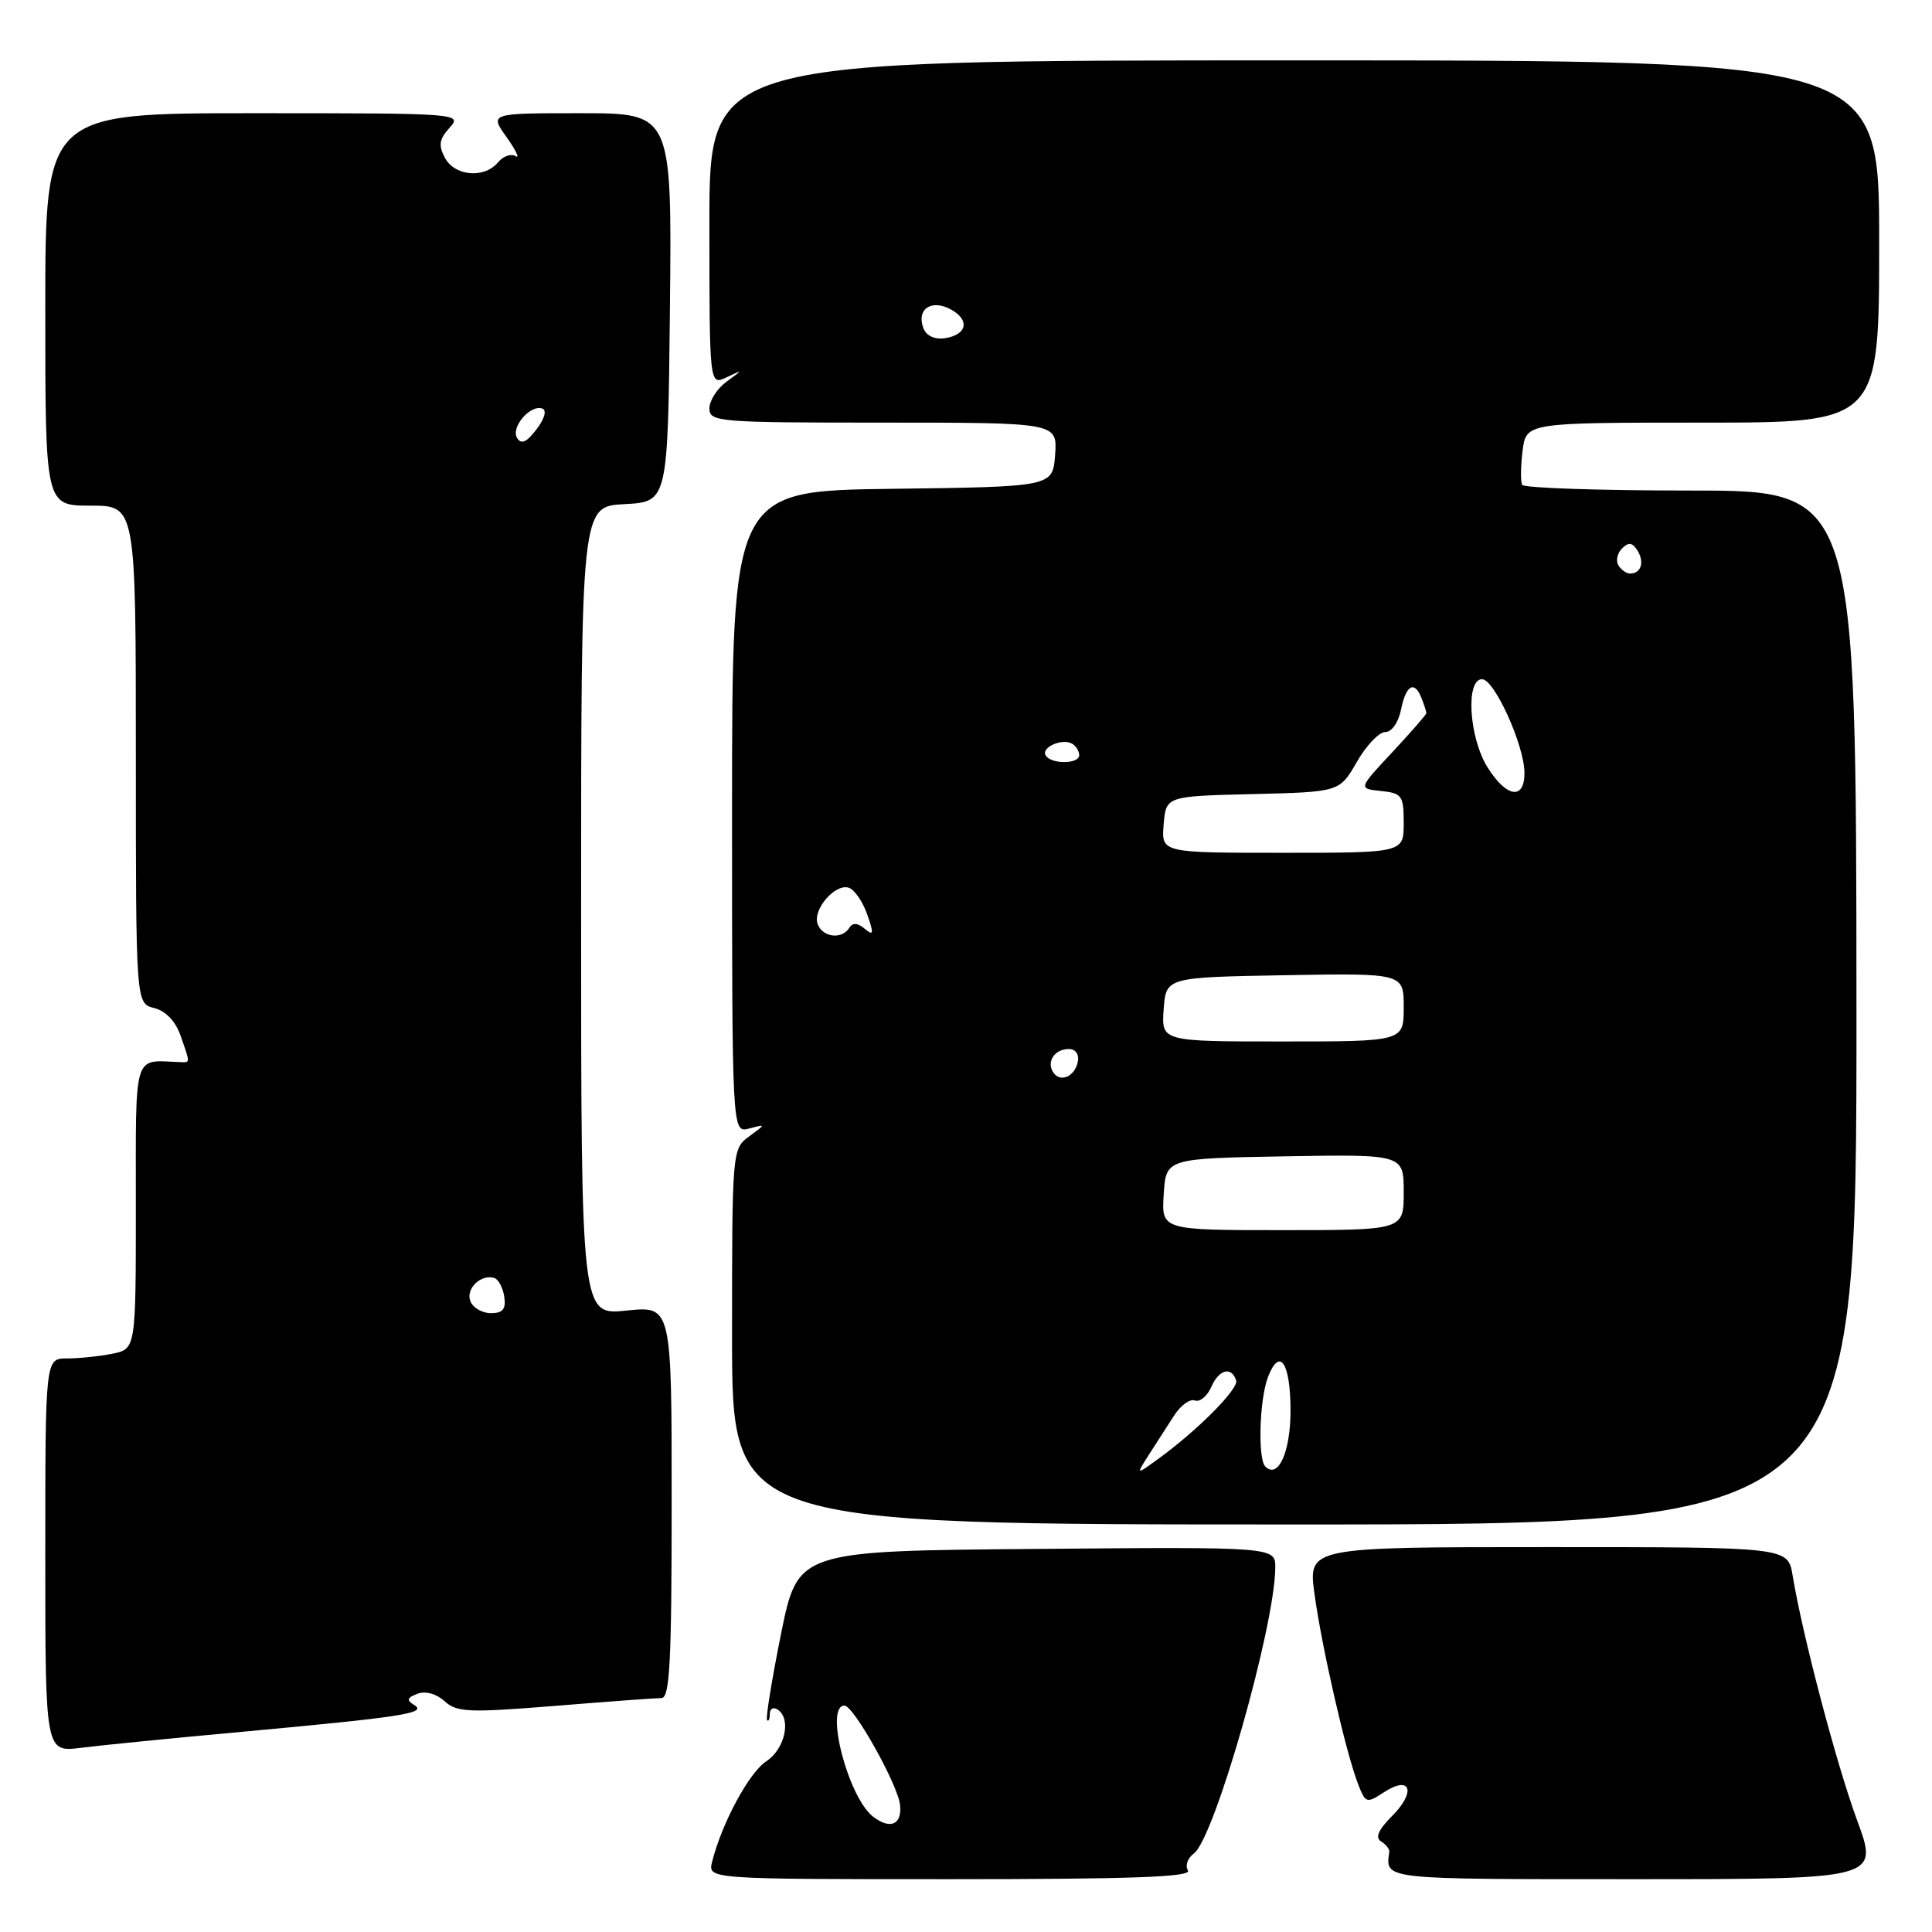 <?xml version="1.0" encoding="UTF-8" standalone="no"?>
<!DOCTYPE svg PUBLIC "-//W3C//DTD SVG 1.1//EN" "http://www.w3.org/Graphics/SVG/1.1/DTD/svg11.dtd" >
<svg xmlns="http://www.w3.org/2000/svg" xmlns:xlink="http://www.w3.org/1999/xlink" version="1.1" viewBox="0 0 256 256">
 <g >
 <path fill="currentColor"
d=" M 157.41 247.85 C 157.01 247.21 157.37 246.20 158.19 245.60 C 160.93 243.58 168.92 215.55 168.98 207.74 C 169.00 204.97 169.00 204.97 137.36 205.24 C 105.72 205.50 105.72 205.50 103.49 216.50 C 102.27 222.55 101.44 227.69 101.64 227.92 C 101.84 228.15 102.00 227.78 102.00 227.11 C 102.00 226.43 102.45 226.16 103.00 226.50 C 104.90 227.67 104.04 231.74 101.55 233.37 C 99.25 234.88 95.66 241.54 94.36 246.69 C 93.78 249.00 93.78 249.00 125.95 249.00 C 149.97 249.00 157.94 248.71 157.41 247.85 Z  M 246.09 241.24 C 243.35 233.81 238.84 216.69 237.53 208.75 C 236.91 205.00 236.91 205.00 205.12 205.00 C 173.33 205.00 173.33 205.00 174.18 211.23 C 175.14 218.25 178.30 232.06 179.91 236.28 C 180.93 238.96 181.06 239.00 183.39 237.48 C 186.92 235.17 187.68 237.41 184.46 240.63 C 182.64 242.46 182.18 243.49 183.00 244.00 C 183.64 244.40 184.13 245.01 184.09 245.36 C 183.59 249.09 182.80 249.00 216.47 249.00 C 248.95 249.00 248.95 249.00 246.09 241.24 Z  M 32.00 229.48 C 53.29 227.52 56.63 227.01 54.91 225.94 C 53.83 225.28 53.91 224.97 55.32 224.43 C 56.37 224.03 57.81 224.42 58.91 225.42 C 60.55 226.90 62.10 226.96 73.52 226.04 C 80.54 225.47 86.90 225.00 87.65 225.00 C 88.75 225.00 89.00 220.21 89.00 199.02 C 89.00 173.03 89.00 173.03 83.00 173.66 C 77.00 174.28 77.00 174.28 77.00 120.69 C 77.00 67.10 77.00 67.10 82.75 66.80 C 88.50 66.50 88.50 66.50 88.77 40.75 C 89.03 15.00 89.03 15.00 76.95 15.00 C 64.86 15.00 64.86 15.00 67.13 18.18 C 68.37 19.93 68.91 21.06 68.31 20.69 C 67.71 20.32 66.67 20.69 65.99 21.51 C 64.19 23.69 60.26 23.35 58.96 20.92 C 58.07 19.25 58.19 18.45 59.58 16.92 C 61.28 15.03 60.85 15.00 33.65 15.00 C 6.00 15.00 6.00 15.00 6.00 41.00 C 6.00 67.00 6.00 67.00 12.00 67.00 C 18.00 67.00 18.00 67.00 18.00 99.98 C 18.00 132.96 18.00 132.96 20.43 133.57 C 21.97 133.96 23.26 135.32 23.93 137.24 C 25.24 141.00 25.26 140.79 23.75 140.73 C 17.59 140.50 18.00 139.15 18.00 159.88 C 18.00 178.75 18.00 178.75 14.87 179.38 C 13.16 179.72 10.46 180.00 8.87 180.00 C 6.00 180.00 6.00 180.00 6.00 206.09 C 6.00 232.19 6.00 232.19 10.75 231.59 C 13.36 231.26 22.93 230.31 32.00 229.48 Z  M 245.99 133.50 C 245.96 65.00 245.96 65.00 224.04 65.00 C 211.98 65.00 201.93 64.66 201.70 64.25 C 201.47 63.84 201.49 61.81 201.75 59.75 C 202.22 56.00 202.22 56.00 225.61 56.00 C 249.00 56.00 249.00 56.00 249.00 32.00 C 249.00 8.00 249.00 8.00 171.50 8.00 C 94.00 8.00 94.00 8.00 94.00 29.54 C 94.00 51.07 94.00 51.07 96.25 50.01 C 98.50 48.94 98.50 48.94 96.25 50.59 C 95.01 51.50 94.00 53.09 94.00 54.12 C 94.00 55.91 95.17 56.00 117.06 56.00 C 140.11 56.00 140.11 56.00 139.81 60.25 C 139.50 64.50 139.50 64.50 118.25 64.77 C 97.00 65.04 97.00 65.04 97.00 107.59 C 97.00 150.13 97.00 150.13 99.25 149.54 C 101.50 148.94 101.50 148.94 99.25 150.59 C 97.02 152.23 97.00 152.48 97.00 177.12 C 97.00 202.00 97.00 202.00 171.51 202.00 C 246.02 202.00 246.02 202.00 245.99 133.50 Z  M 115.74 240.76 C 112.39 238.24 109.21 226.00 111.90 226.00 C 113.11 226.00 118.96 236.45 119.26 239.15 C 119.55 241.75 118.00 242.46 115.74 240.76 Z  M 62.32 172.40 C 61.69 170.75 63.73 168.79 65.50 169.34 C 66.05 169.52 66.64 170.63 66.82 171.83 C 67.06 173.47 66.63 174.00 65.04 174.00 C 63.88 174.00 62.66 173.28 62.32 172.40 Z  M 68.52 58.04 C 67.65 56.63 70.26 53.58 71.85 54.13 C 72.48 54.35 72.17 55.47 71.09 56.89 C 69.79 58.60 69.07 58.93 68.52 58.04 Z  M 152.25 192.73 C 153.21 191.23 154.71 188.90 155.58 187.56 C 156.44 186.22 157.68 185.32 158.33 185.57 C 158.98 185.82 159.96 185.01 160.51 183.76 C 161.52 181.45 163.17 181.02 163.80 182.91 C 164.17 184.00 158.71 189.51 153.50 193.29 C 150.50 195.47 150.50 195.47 152.25 192.73 Z  M 167.66 194.32 C 166.65 193.32 166.88 185.46 168.00 182.50 C 169.56 178.41 171.00 180.54 171.00 186.94 C 171.00 192.40 169.36 196.03 167.66 194.32 Z  M 154.20 158.25 C 154.50 153.50 154.50 153.50 170.25 153.22 C 186.00 152.95 186.00 152.95 186.00 157.97 C 186.00 163.00 186.00 163.00 169.95 163.00 C 153.89 163.00 153.89 163.00 154.20 158.25 Z  M 139.53 142.05 C 138.65 140.63 139.77 139.00 141.63 139.00 C 142.51 139.00 143.01 139.70 142.82 140.67 C 142.43 142.68 140.44 143.52 139.53 142.05 Z  M 154.19 133.75 C 154.50 129.50 154.50 129.50 170.25 129.22 C 186.00 128.95 186.00 128.95 186.00 133.47 C 186.00 138.00 186.00 138.00 169.94 138.00 C 153.89 138.00 153.89 138.00 154.19 133.75 Z  M 108.35 122.46 C 107.61 120.54 110.72 116.96 112.52 117.65 C 113.26 117.93 114.34 119.52 114.92 121.19 C 115.81 123.75 115.76 124.04 114.58 123.06 C 113.62 122.27 112.97 122.23 112.53 122.95 C 111.56 124.51 109.02 124.22 108.35 122.46 Z  M 154.19 109.25 C 154.50 105.50 154.50 105.50 166.00 105.22 C 177.50 104.94 177.50 104.94 179.78 100.97 C 181.03 98.79 182.73 97.00 183.55 97.00 C 184.42 97.00 185.30 95.73 185.65 94.00 C 186.31 90.71 187.45 90.12 188.39 92.58 C 188.73 93.45 189.00 94.31 189.00 94.50 C 189.00 94.68 186.97 97.01 184.49 99.67 C 179.97 104.50 179.97 104.50 182.99 104.81 C 185.77 105.10 186.00 105.42 186.00 109.06 C 186.00 113.00 186.00 113.00 169.94 113.00 C 153.88 113.00 153.88 113.00 154.19 109.25 Z  M 197.08 101.63 C 194.65 97.70 194.18 90.00 196.38 90.00 C 198.02 90.00 202.00 98.80 202.00 102.44 C 202.00 106.07 199.58 105.67 197.08 101.63 Z  M 138.56 100.10 C 137.90 99.03 140.80 97.76 142.09 98.56 C 142.59 98.87 143.00 99.54 143.00 100.06 C 143.00 101.26 139.30 101.30 138.56 100.10 Z  M 214.45 74.91 C 214.08 74.31 214.29 73.31 214.93 72.67 C 215.80 71.80 216.30 71.87 216.98 72.96 C 217.93 74.50 217.45 76.00 216.00 76.00 C 215.51 76.00 214.82 75.51 214.45 74.91 Z  M 122.36 43.50 C 121.40 40.99 123.38 39.60 125.95 40.98 C 128.57 42.38 128.16 44.38 125.17 44.82 C 123.85 45.01 122.74 44.49 122.36 43.50 Z "/>
</g>
</svg>